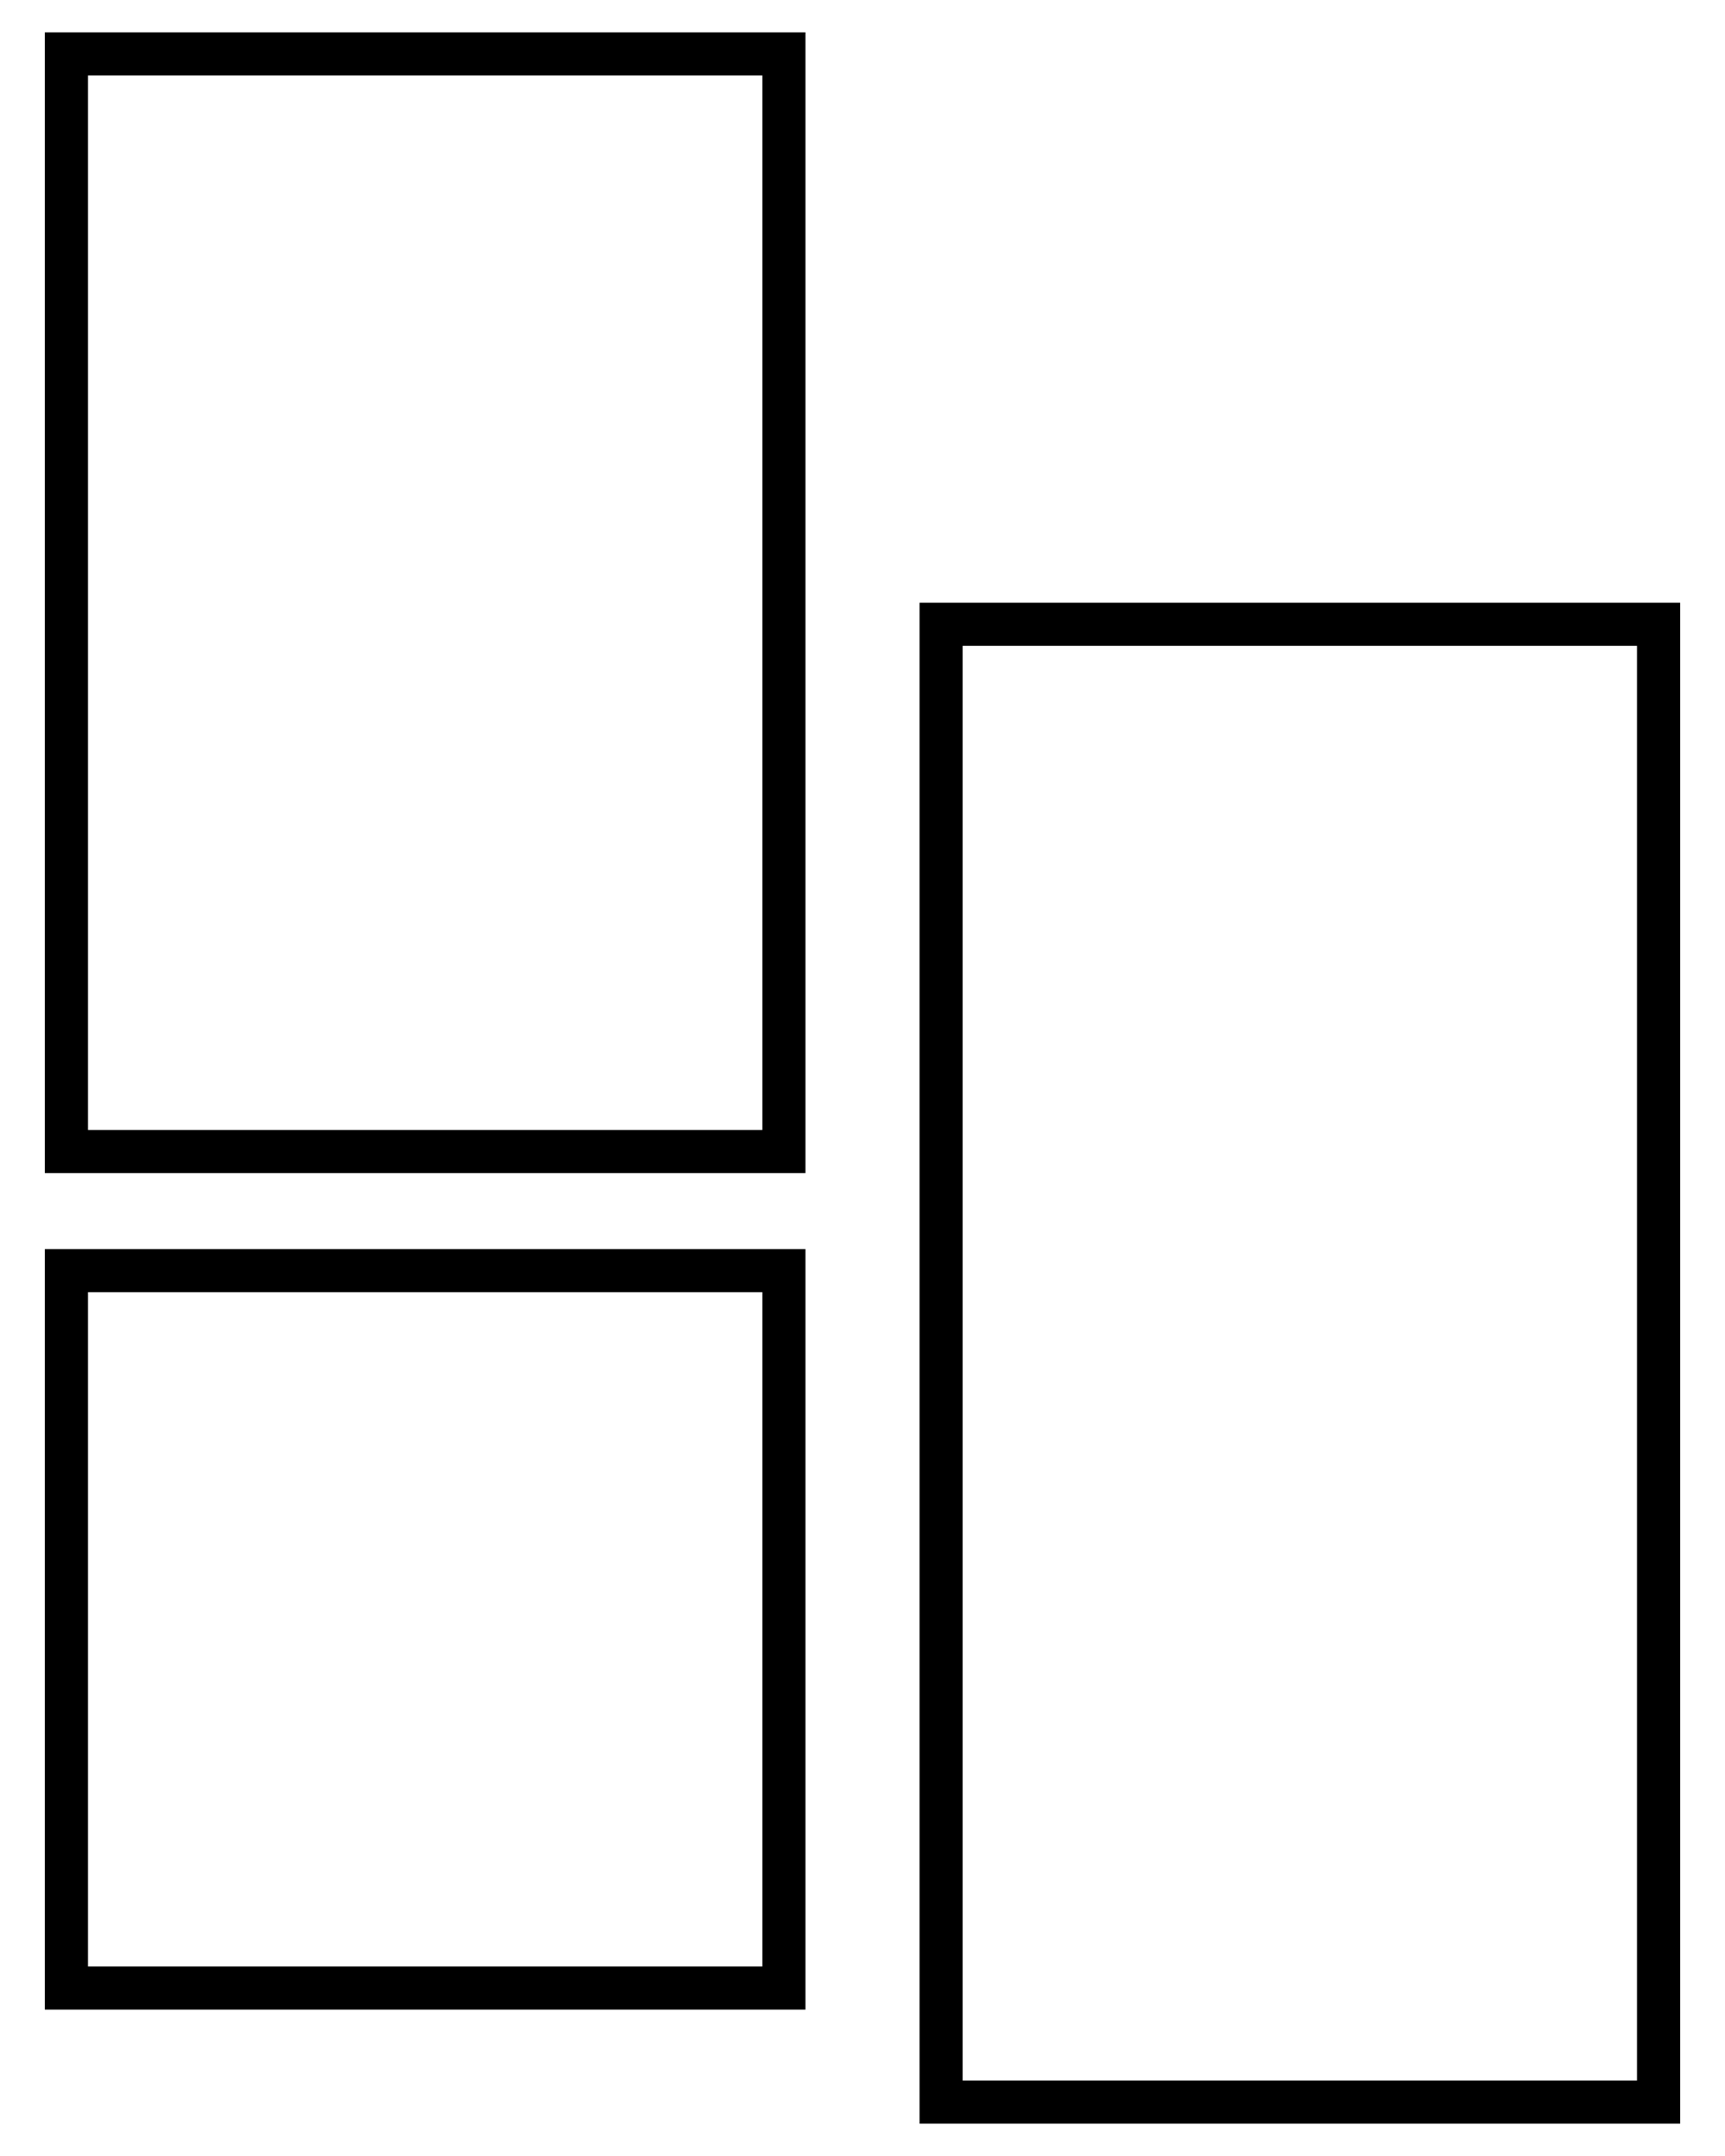 <svg id="Layer_1" data-name="Layer 1" xmlns="http://www.w3.org/2000/svg" viewBox="0 0 160 200"><title>Artboard 2</title><path d="M151.84,59.91V193H89.29V59.91h62.55m4-4H85.29V197h70.55V55.91Z"/><path d="M70.71,7v97.82H8.16V7H70.71m4-4H4.16V108.82H74.71V3Z"/><path d="M70.71,119.87v62.55H8.16V119.87H70.71m4-4H4.16v70.55H74.71V115.87Z"/></svg>